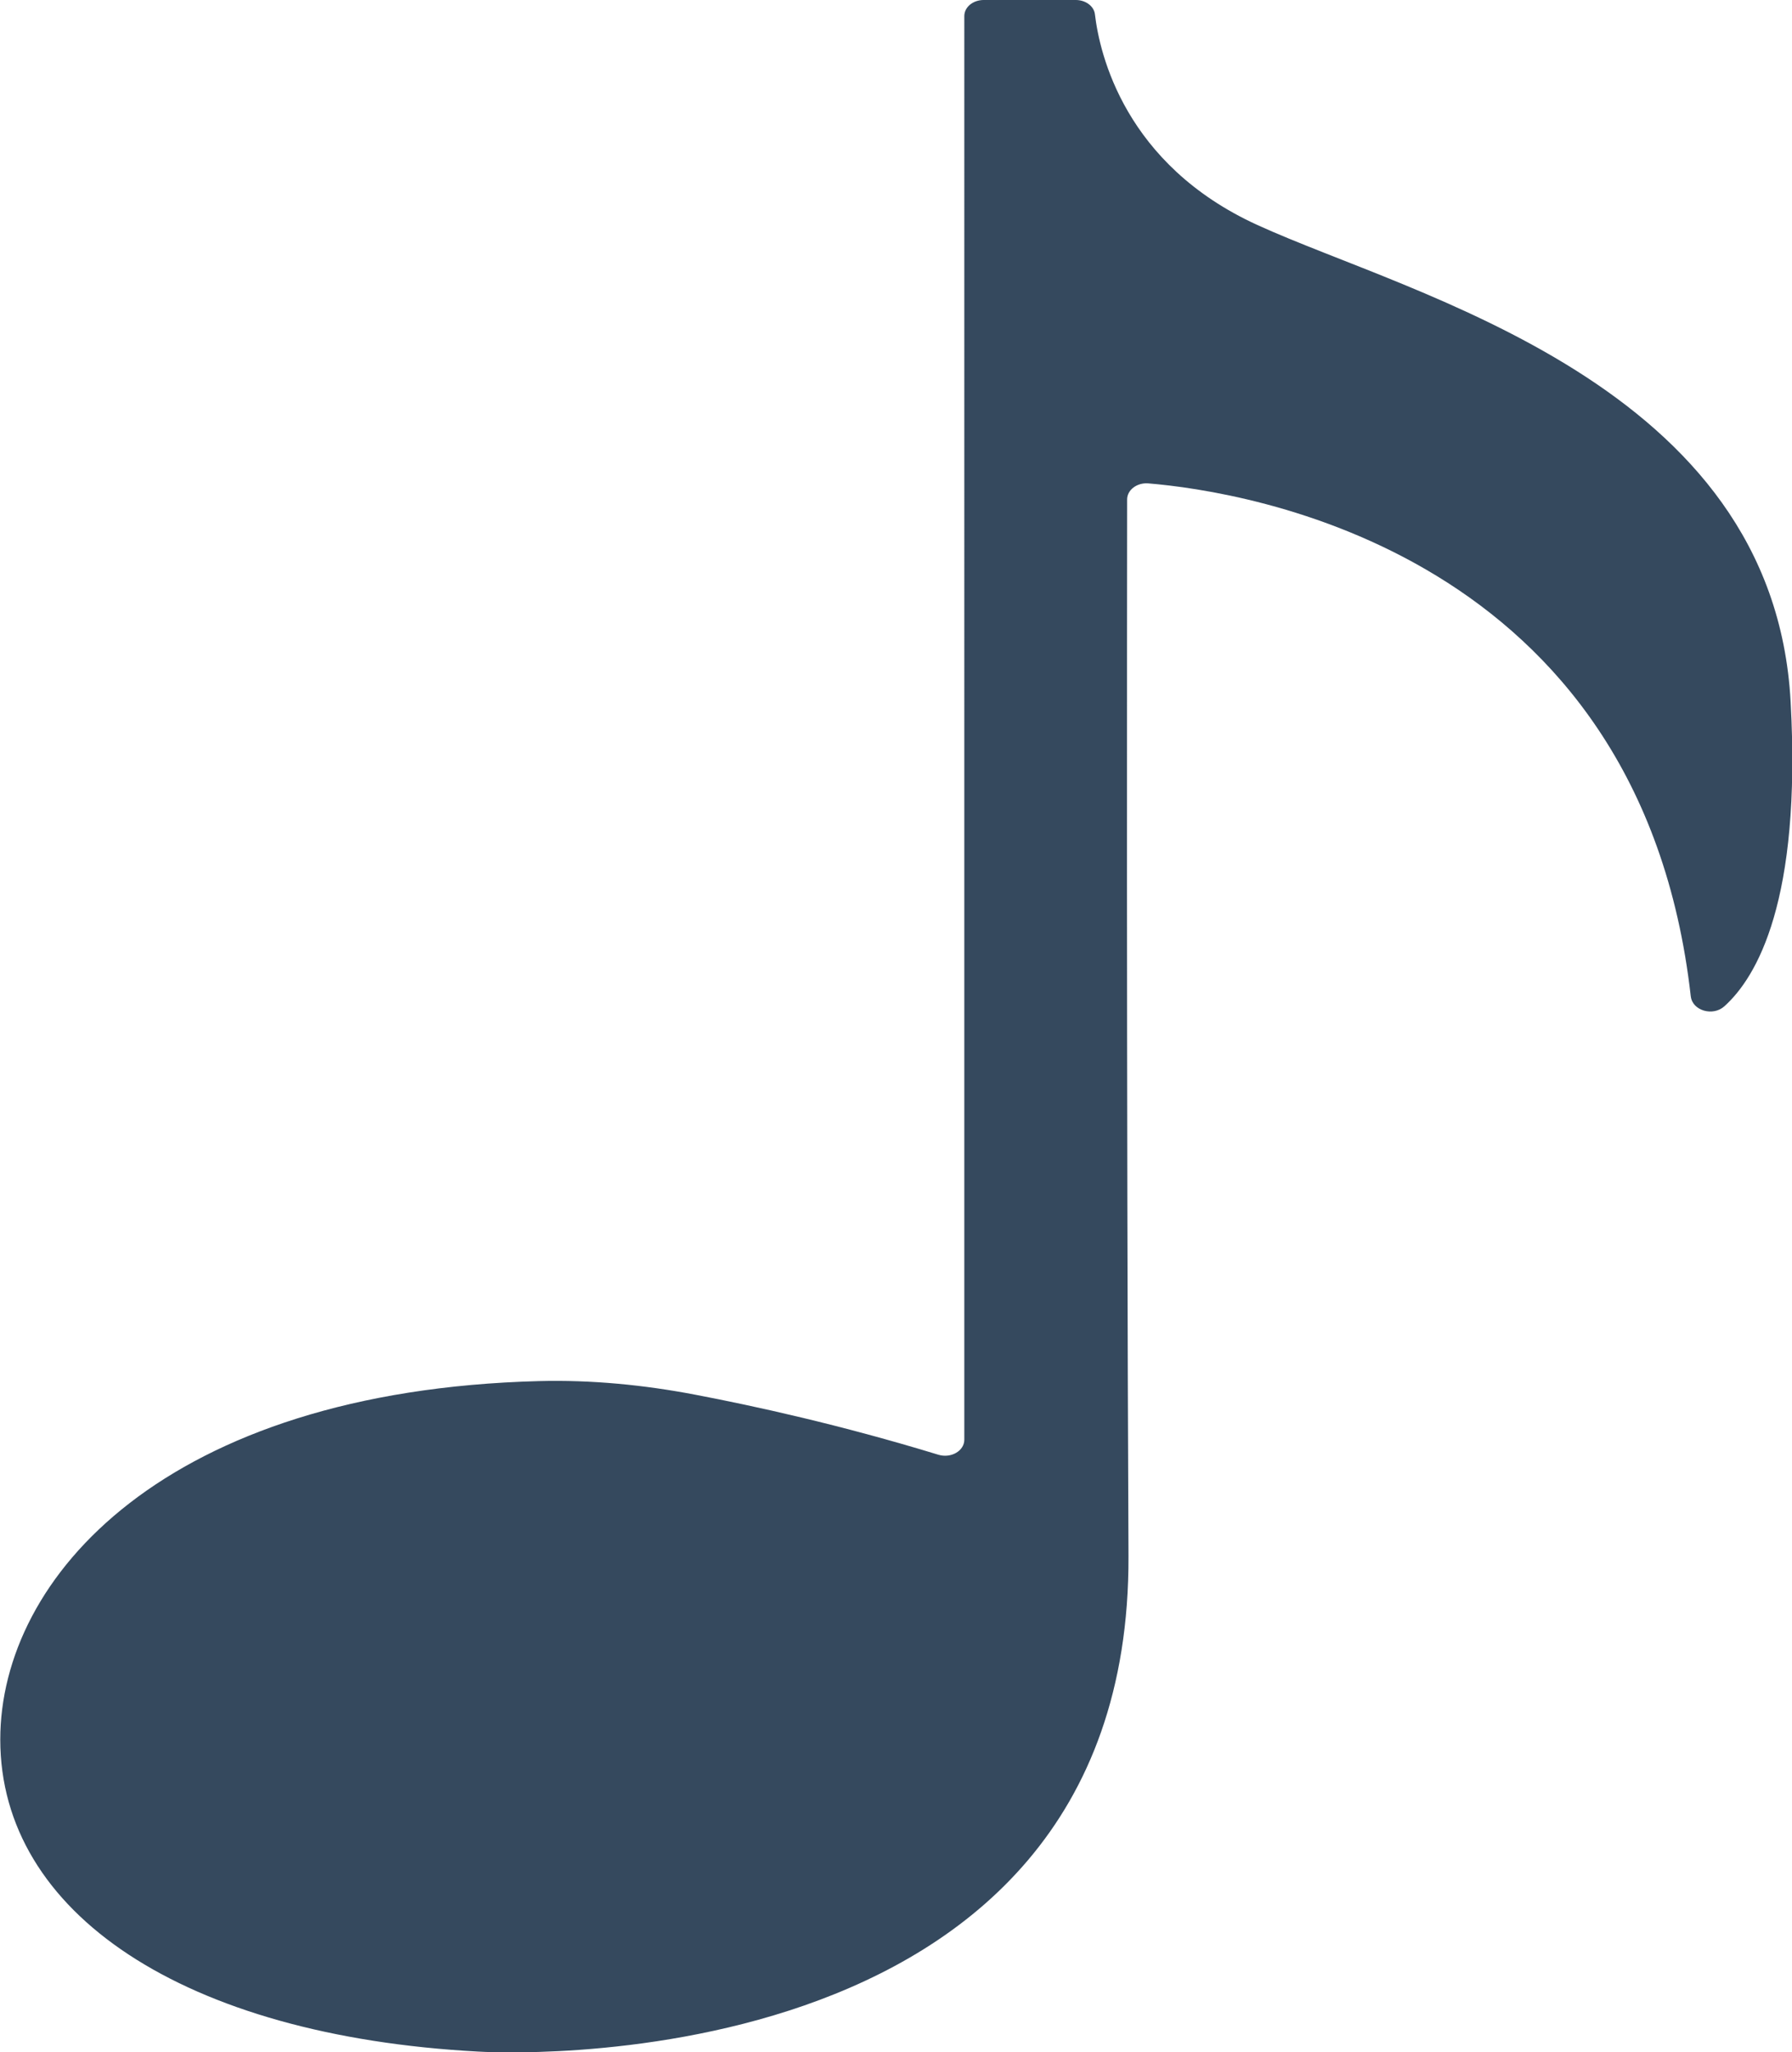 <?xml version="1.0" encoding="UTF-8"?>
<svg id="Layer_2" xmlns="http://www.w3.org/2000/svg" viewBox="0 0 65.71 75.23">
  <defs>
    <style>
      .cls-1 {
        fill: #35495e;
      }
    </style>
  </defs>
  <g id="Layer_1-2" data-name="Layer_1">
    <path class="cls-1" d="M62,36.54c-1.84-16.34-16.38-18.53-19.9-18.82-.41-.03-.77.24-.77.59,0,3.5-.03,21.02.05,38.73.08,19.72-23.84,18.17-23.84,18.17-10.82-.58-17.53-5.09-17.53-11.44,0-5.95,6.06-12.78,19.75-13.14,1.93-.05,3.86.14,5.74.5,2.15.41,5.31,1.1,8.91,2.2.46.14.95-.14.95-.55V.59c0-.33.32-.59.71-.59h3.38c.36,0,.67.23.7.53.17,1.44,1.09,5.5,5.96,7.72,5.69,2.6,18.92,5.78,19.55,17.48.4,7.29-1.24,10.09-2.43,11.16-.42.38-1.17.16-1.23-.36Z"/>
  </g>
</svg>